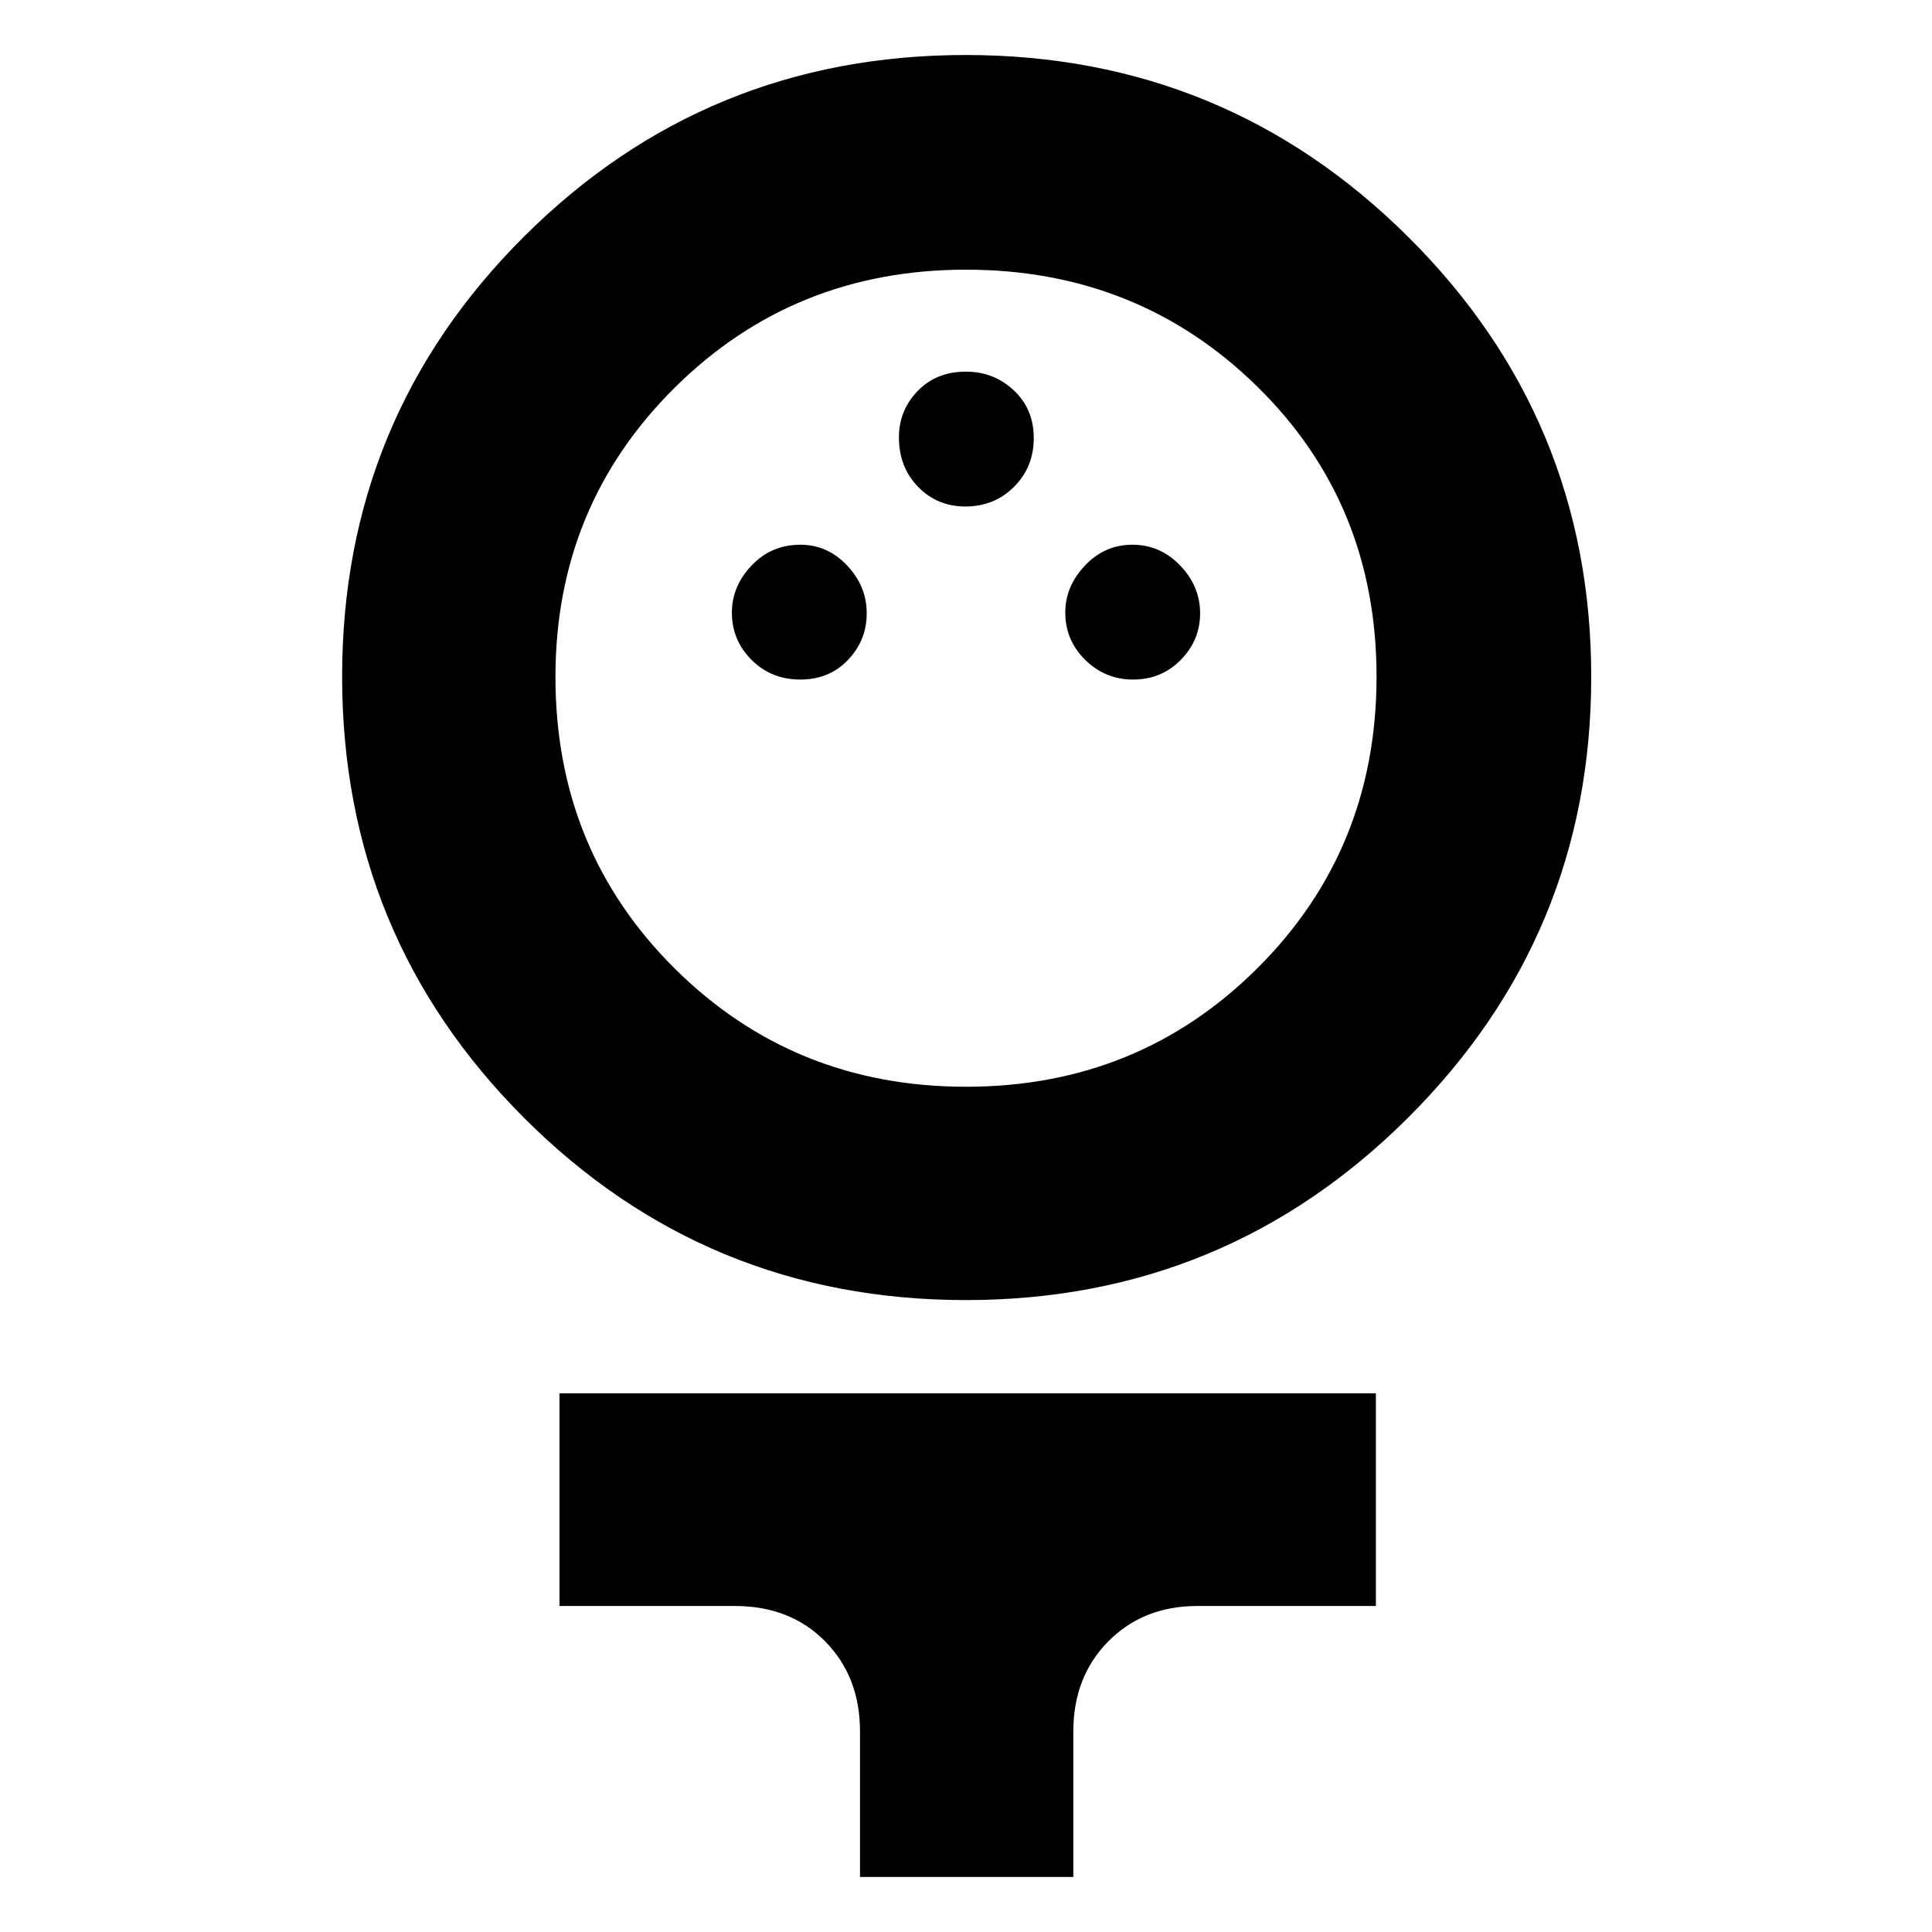 <svg xmlns="http://www.w3.org/2000/svg" height="40" viewBox="0 -960 960 960" width="40"><path d="M479.91-314q-128.95 0-219.43-90.46Q170-494.92 170-623.87q0-128.52 90.46-218.66 90.46-90.14 219.41-90.14 128.94 0 219.87 90.4t90.93 218.61q0 128.22-90.91 218.94T479.91-314Zm.12-106q85.64 0 144.8-58.94Q684-537.88 684-623.77q0-85.9-59.19-144.06Q565.62-826 479.97-826q-85.64 0-144.8 58.72Q276-708.56 276-623.59q0 85.94 59.19 144.77Q394.38-420 480.03-420Zm-82.36-202.33q14.42 0 23.71-9.77 9.29-9.76 9.29-23.16 0-13.41-9.73-23.74-9.73-10.33-23.24-10.33-14.46 0-24.25 10.33-9.78 10.33-9.78 23.4 0 13.74 9.78 23.5 9.79 9.77 24.22 9.77Zm165.33 0q14.09 0 23.71-9.77 9.62-9.76 9.62-23.16 0-13.41-9.92-23.74-9.91-10.33-23.71-10.33-13.79 0-23.58 10.33t-9.79 23.4q0 13.74 9.93 23.5 9.93 9.77 23.74 9.77Zm-83.33-86q14.42 0 24.21-9.79 9.79-9.79 9.79-24.21 0-14.43-9.93-23.72-9.93-9.28-23.74-9.28-14.76 0-24.05 9.64-9.28 9.64-9.28 23.02 0 14.76 9.5 24.55 9.5 9.79 23.5 9.79Zm-52.34 681v-72.34q0-27.16-17.31-44.75Q392.7-162 365-162h-87v-105.67h405.67V-162H595q-26.89 0-44.28 17.58-17.39 17.59-17.39 44.75v72.34h-106ZM480-624Z"/></svg>